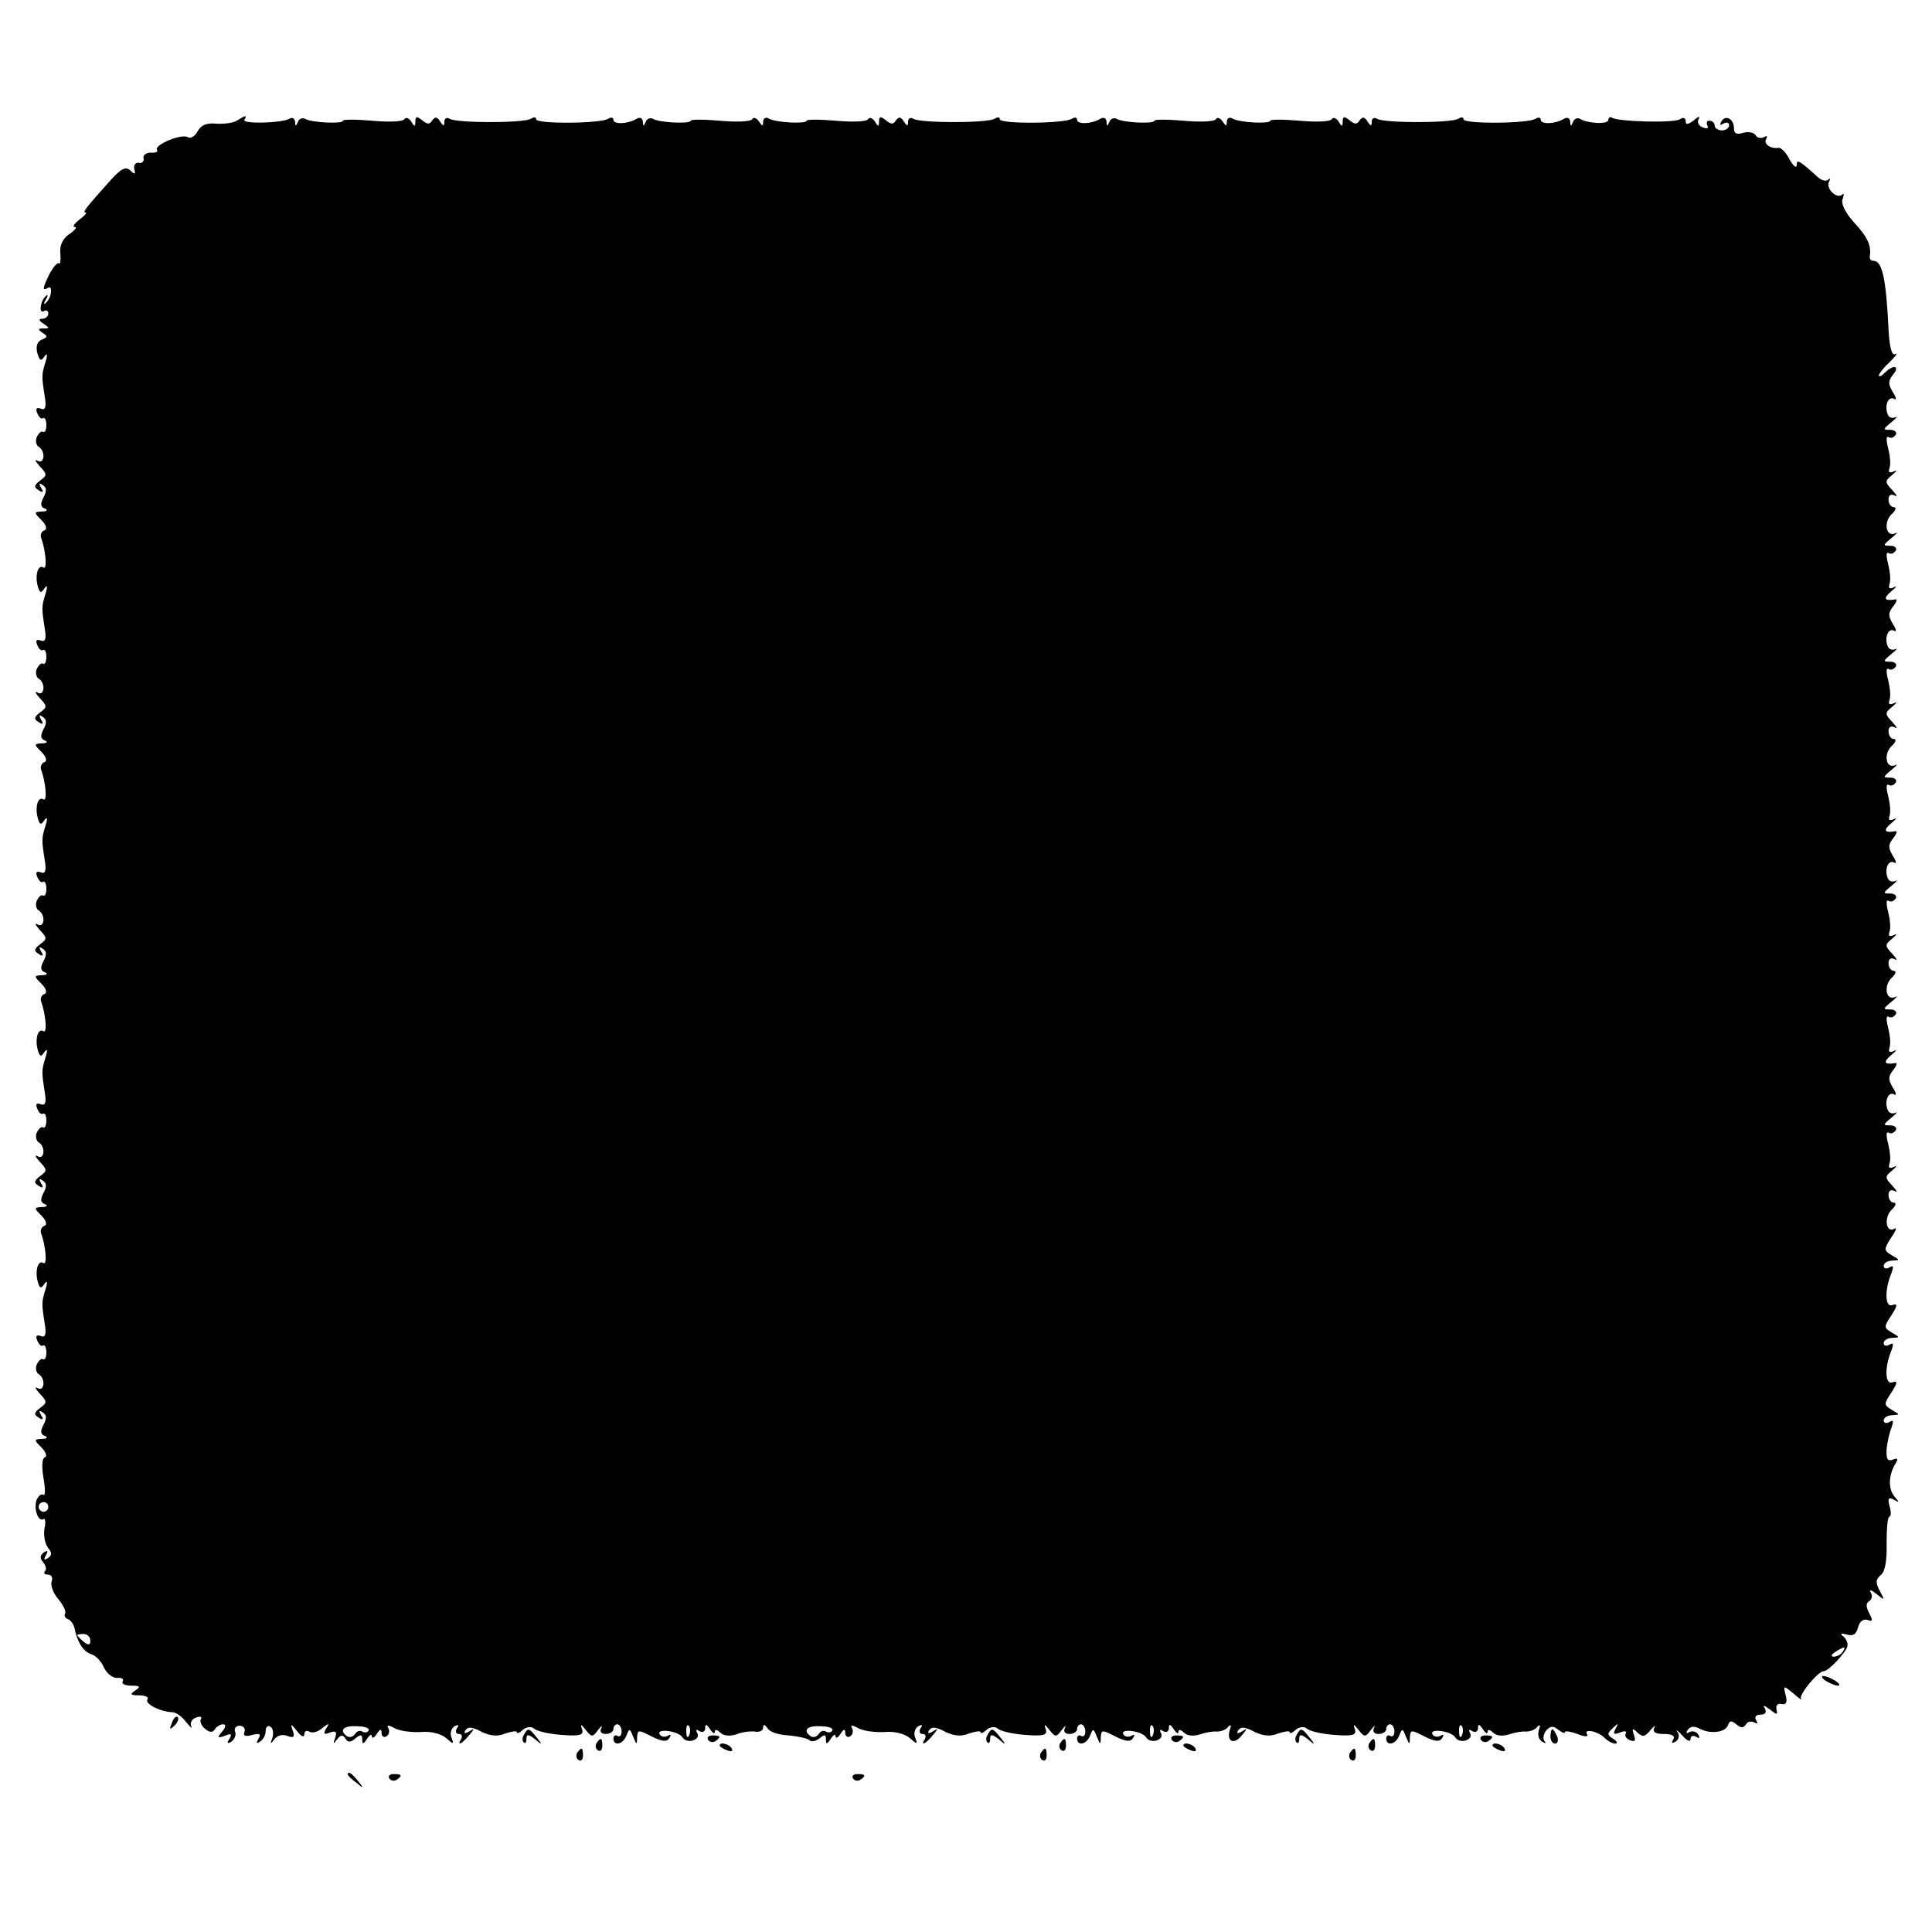<?xml version="1.0" standalone="no"?>
<!DOCTYPE svg PUBLIC "-//W3C//DTD SVG 20010904//EN"
 "http://www.w3.org/TR/2001/REC-SVG-20010904/DTD/svg10.dtd">
<svg version="1.0" xmlns="http://www.w3.org/2000/svg"
 width="400pt" height="400pt" viewBox="0 0 400 400"
 preserveAspectRatio="xMidYMid meet">
<g transform="translate(0,400) scale(0.1,-0.1)"
fill="#000000" stroke="none">
<path d="M490 3750 c-9 -5 -28 -7 -43 -6 -19 2 -31 -3 -38 -16 -5 -10 -15 -16
-20 -12 -13 8 -70 -16 -64 -26 3 -4 -3 -7 -13 -6 -9 0 -16 -5 -15 -11 2 -7 -3
-12 -10 -10 -6 1 -11 -5 -9 -13 3 -11 1 -12 -8 -3 -10 9 -19 4 -41 -20 -51
-57 -59 -67 -52 -67 4 0 -2 -7 -13 -15 -10 -8 -15 -15 -9 -15 5 0 0 -7 -12
-15 -14 -10 -20 -24 -18 -40 1 -14 0 -23 -3 -20 -3 2 -11 -7 -19 -21 -15 -31
-16 -37 -4 -30 11 7 8 -21 -4 -31 -4 -5 -5 -1 0 7 5 8 4 12 0 7 -12 -10 -15
-38 -4 -31 5 3 9 0 9 -5 0 -6 -6 -11 -12 -11 -9 0 -8 -4 2 -10 13 -9 13 -10 0
-10 -12 0 -12 -2 -2 -9 11 -7 11 -9 -1 -14 -10 -4 -13 -13 -10 -27 5 -17 8
-19 15 -8 6 8 7 4 2 -12 -8 -26 -8 -29 -1 -73 3 -20 1 -27 -9 -23 -8 3 -11 0
-7 -9 3 -8 8 -13 12 -11 4 3 7 -4 7 -14 0 -10 -3 -17 -7 -14 -4 2 -9 -3 -13
-11 -3 -8 -1 -17 4 -20 15 -9 12 -37 -2 -29 -7 4 -5 -1 4 -11 16 -17 16 -19 1
-30 -13 -10 -13 -14 -3 -20 9 -6 11 -4 5 5 -5 9 -4 11 3 6 9 -5 9 -13 2 -26
-7 -13 -6 -20 3 -23 7 -3 4 -6 -6 -6 -17 -1 -17 -2 -1 -18 10 -10 12 -19 6
-21 -6 -2 -9 -9 -7 -15 10 -28 13 -67 5 -62 -11 7 -18 -15 -12 -38 4 -15 7
-16 14 -5 6 8 7 4 2 -12 -8 -26 -8 -29 -1 -73 3 -20 1 -27 -9 -23 -8 3 -11 0
-7 -9 3 -8 8 -13 12 -11 4 3 7 -4 7 -14 0 -10 -3 -17 -7 -14 -4 2 -9 -3 -13
-11 -3 -8 -1 -17 4 -20 15 -9 12 -37 -2 -29 -7 4 -5 -1 4 -11 16 -17 16 -19 1
-30 -13 -10 -13 -14 -3 -20 9 -6 11 -4 5 5 -5 9 -4 11 3 6 9 -5 9 -13 2 -26
-7 -13 -6 -20 3 -23 7 -3 4 -6 -6 -6 -17 -1 -17 -2 -1 -18 10 -10 12 -19 6
-21 -6 -2 -9 -9 -7 -15 10 -28 13 -67 5 -62 -11 7 -18 -15 -12 -38 4 -15 7
-16 14 -5 6 8 7 4 2 -12 -8 -26 -8 -29 -1 -73 3 -20 1 -27 -9 -23 -8 3 -11 0
-7 -9 3 -8 8 -13 12 -11 4 3 7 -4 7 -14 0 -10 -3 -17 -7 -14 -4 2 -9 -3 -13
-11 -3 -8 -1 -17 4 -20 15 -9 12 -37 -2 -29 -7 4 -5 -1 4 -11 16 -17 16 -19 1
-30 -13 -10 -13 -14 -3 -20 9 -6 11 -4 5 5 -5 9 -4 11 3 6 9 -5 9 -13 2 -26
-7 -13 -6 -20 3 -23 7 -3 4 -6 -6 -6 -17 -1 -17 -2 -1 -18 10 -10 12 -19 6
-21 -6 -2 -9 -9 -7 -15 10 -28 13 -67 5 -62 -11 7 -18 -15 -12 -38 4 -15 7
-16 14 -5 6 8 7 4 2 -12 -8 -26 -8 -29 -1 -73 3 -20 1 -27 -9 -23 -8 3 -11 0
-7 -9 3 -8 8 -13 12 -11 4 3 7 -4 7 -14 0 -10 -3 -17 -7 -14 -4 2 -9 -3 -13
-11 -3 -8 -1 -17 4 -20 15 -9 12 -37 -2 -29 -7 4 -5 -1 4 -11 16 -17 16 -19 1
-30 -13 -10 -13 -14 -3 -20 9 -6 11 -4 5 5 -5 9 -4 11 3 6 9 -5 9 -13 2 -26
-7 -13 -6 -20 3 -23 7 -3 4 -6 -6 -6 -17 -1 -17 -2 -1 -18 10 -10 12 -19 6
-21 -6 -2 -9 -9 -7 -15 10 -28 13 -67 5 -62 -11 7 -18 -15 -12 -38 4 -15 7
-16 14 -5 6 8 7 4 2 -12 -8 -26 -8 -29 -1 -73 3 -20 1 -27 -9 -23 -8 3 -11 0
-7 -9 3 -8 8 -13 12 -11 4 3 7 -4 7 -14 0 -10 -3 -17 -7 -14 -4 2 -9 -3 -13
-11 -3 -8 -1 -17 4 -20 15 -9 12 -37 -2 -29 -7 4 -5 -1 4 -11 16 -17 16 -19 1
-30 -13 -10 -13 -14 -3 -20 9 -6 11 -4 5 5 -5 9 -4 11 3 6 9 -5 9 -13 2 -26
-7 -13 -6 -20 3 -23 7 -3 4 -6 -6 -6 -17 -1 -17 -2 -1 -18 9 -9 12 -19 7 -20
-6 -2 -7 -19 -3 -43 4 -22 4 -37 0 -35 -5 3 -10 -2 -14 -10 -7 -18 3 -47 14
-40 4 2 5 -7 2 -20 -2 -14 1 -31 7 -39 9 -11 9 -16 0 -22 -8 -5 -9 -3 -4 6 5
9 4 11 -4 6 -8 -6 -9 -12 -2 -20 6 -7 8 -16 4 -19 -3 -4 -1 -7 6 -7 7 0 11 -6
8 -14 -3 -8 3 -24 13 -36 11 -13 17 -26 15 -30 -3 -5 0 -10 5 -12 6 -2 12 -10
14 -18 6 -30 18 -49 35 -55 9 -2 21 -15 26 -27 6 -13 18 -22 27 -22 10 1 15
-2 12 -7 -3 -5 5 -9 18 -9 18 0 20 -2 8 -10 -12 -8 -10 -10 8 -10 13 0 21 -4
17 -9 -5 -9 27 -25 52 -26 7 0 20 -9 28 -20 9 -11 14 -15 11 -9 -3 7 1 15 10
18 8 3 13 2 10 -3 -3 -5 1 -14 8 -20 10 -8 16 -9 21 -1 3 5 11 10 17 10 6 0 6
-6 -2 -15 -11 -13 -10 -14 5 -9 14 6 16 4 10 -6 -6 -9 -4 -11 4 -6 7 5 10 14
8 20 -3 7 1 13 9 13 8 0 13 -6 10 -13 -3 -8 2 -10 16 -6 16 4 19 2 13 -8 -5
-9 -4 -11 3 -6 7 4 12 14 12 22 0 8 4 13 10 9 5 -3 7 -13 4 -23 -5 -13 -4 -14
4 -3 6 8 17 11 27 7 13 -5 16 -2 11 11 -5 15 -4 15 9 -1 8 -11 15 -14 15 -7 0
7 5 9 10 6 6 -4 18 -1 27 7 14 11 16 11 8 -1 -6 -11 -4 -13 8 -8 12 4 15 2 11
-11 -5 -13 -4 -14 4 -3 7 9 11 10 17 2 5 -9 10 -9 21 0 11 9 14 8 14 -2 0 -11
2 -11 10 1 5 8 10 11 10 5 0 -5 5 -3 10 5 7 11 10 11 10 2 0 -7 5 -10 10 -7 6
4 7 11 4 17 -4 7 0 7 13 0 11 -6 35 -9 54 -8 20 2 41 -3 52 -12 16 -14 17 -14
12 0 -4 9 -1 19 6 24 8 4 10 3 5 -4 -4 -7 -2 -12 4 -12 6 0 8 -4 5 -10 -10
-16 1 -11 16 7 12 14 12 16 0 8 -9 -5 -12 -4 -7 3 4 7 14 7 32 -3 18 -9 34
-11 50 -4 13 4 24 6 24 3 0 -4 6 -2 13 5 8 6 17 7 23 2 5 -5 30 -11 57 -13 39
-3 46 0 42 12 -4 11 -2 11 8 -2 12 -15 14 -15 25 0 7 9 10 11 7 4 -4 -7 0 -12
9 -12 9 0 16 5 16 10 0 6 4 10 8 10 5 0 9 -7 9 -15 0 -8 -4 -12 -9 -9 -4 3 -8
0 -8 -5 0 -17 20 -13 27 6 6 15 7 15 14 -3 7 -17 8 -17 8 -1 1 16 3 16 30 2
22 -11 32 -12 37 -3 4 6 3 8 -4 4 -6 -3 -13 -2 -16 3 -9 13 38 8 47 -6 9 -15
40 -5 30 10 -3 6 -1 7 5 3 7 -4 12 -1 12 6 0 9 3 9 10 -2 5 -8 10 -11 10 -5 0
5 5 4 11 -2 7 -7 20 -8 33 -4 11 5 29 7 39 6 9 -2 17 2 17 8 0 8 3 7 9 -1 4
-8 24 -14 44 -15 20 -2 39 -6 43 -10 4 -4 13 -2 21 4 10 9 13 8 13 -2 0 -11 2
-11 10 1 5 8 10 11 10 5 0 -5 5 -3 10 5 7 11 10 11 10 2 0 -7 5 -10 10 -7 6 4
7 11 4 17 -4 7 0 7 13 0 11 -6 35 -9 54 -8 20 2 41 -3 52 -12 16 -14 17 -14
12 0 -4 9 -1 19 6 24 8 4 10 3 5 -4 -4 -7 -2 -12 4 -12 6 0 8 -4 5 -10 -10
-16 1 -11 16 7 12 14 12 16 0 8 -9 -5 -12 -4 -7 3 4 7 14 7 32 -3 18 -9 34
-11 50 -4 13 4 24 6 24 3 0 -4 6 -2 13 5 8 6 17 7 23 2 5 -5 30 -11 57 -13 39
-3 46 0 42 12 -4 11 -2 11 8 -2 12 -15 14 -15 25 0 7 9 10 11 7 5 -4 -8 0 -13
9 -13 9 0 16 5 16 10 0 6 4 10 8 10 5 0 9 -7 9 -15 0 -8 -4 -12 -9 -9 -4 3 -8
0 -8 -5 0 -17 20 -13 27 6 6 15 7 15 14 -3 7 -17 8 -17 8 -1 1 16 3 16 30 2
22 -11 32 -12 37 -3 4 6 3 8 -4 4 -6 -3 -13 -2 -16 3 -9 13 38 8 47 -6 9 -15
40 -5 30 10 -3 6 -1 7 5 3 7 -4 12 -1 12 6 0 9 3 9 10 -2 5 -8 10 -11 10 -5 0
5 5 4 11 -2 7 -7 20 -8 33 -4 11 4 28 7 36 6 8 0 19 4 23 10 5 6 7 3 3 -7 -7
-24 9 -31 25 -11 12 14 12 16 0 8 -9 -5 -12 -4 -7 3 4 7 14 7 32 -3 18 -9 34
-11 50 -4 13 4 24 6 24 3 0 -4 6 -2 13 5 8 6 17 7 23 2 5 -5 30 -11 57 -13 39
-3 46 0 42 12 -4 11 -2 11 8 -2 12 -15 14 -15 25 0 7 9 10 11 7 5 -4 -8 0 -13
9 -13 9 0 16 5 16 10 0 6 4 10 8 10 5 0 9 -7 9 -15 0 -8 -4 -12 -9 -9 -4 3 -8
0 -8 -5 0 -17 20 -13 27 6 6 15 7 15 14 -3 7 -17 8 -17 8 -1 1 16 3 16 30 2
22 -11 32 -12 37 -3 4 6 3 8 -4 4 -6 -3 -13 -2 -16 3 -9 13 38 8 47 -6 9 -15
40 -5 30 10 -3 6 -1 7 5 3 7 -4 12 -1 12 6 0 9 3 9 10 -2 5 -8 10 -11 10 -5 0
5 5 4 11 -2 7 -7 20 -8 33 -4 11 4 28 7 36 6 8 0 19 4 23 10 5 6 7 3 3 -7 -3
-10 0 -20 7 -24 7 -4 9 -4 5 1 -4 4 -3 14 3 22 9 10 15 10 25 2 8 -6 14 -9 14
-5 0 3 12 1 26 -4 14 -6 23 -6 20 -1 -9 13 22 7 36 -7 7 -7 17 -12 22 -12 6 0
4 5 -4 10 -13 8 -13 11 -1 22 11 11 13 11 6 -1 -6 -11 -4 -13 9 -8 9 4 15 3
12 -2 -3 -5 1 -11 9 -14 10 -4 12 -1 8 11 -5 14 -3 15 7 5 11 -10 16 -9 27 5
8 9 12 11 8 5 -4 -9 2 -13 20 -13 17 0 24 -4 19 -12 -4 -7 -3 -8 5 -4 7 5 9
13 4 20 -4 7 0 3 10 -7 9 -11 17 -14 17 -8 0 7 5 9 12 5 7 -4 8 -3 4 5 -4 6
-12 8 -18 5 -7 -4 -8 -2 -4 4 5 8 13 9 25 3 22 -12 54 -8 59 8 3 9 7 9 17 1 9
-8 15 -8 20 0 3 6 11 7 17 4 7 -4 8 -2 4 4 -4 7 -1 12 9 12 10 0 13 5 9 13 -5
7 -2 7 10 -2 15 -12 17 -12 14 0 -2 8 3 13 11 11 9 -2 12 4 8 18 -5 21 -5 21
16 4 12 -11 19 -15 16 -11 -6 7 35 57 47 57 10 0 49 42 49 53 1 7 -4 16 -10
20 -6 5 -2 6 8 3 14 -4 20 0 24 15 3 12 11 18 20 15 10 -4 11 -1 3 14 -7 13
-7 21 0 25 6 4 7 12 3 18 -4 7 2 5 12 -3 17 -14 18 -14 7 6 -9 17 -9 24 2 33
9 7 13 31 12 66 0 30 2 55 6 55 3 0 4 10 0 22 -4 16 -2 19 9 13 12 -7 12 -6 1
7 -13 16 -12 44 2 67 7 11 5 13 -5 9 -11 -4 -14 1 -13 21 1 14 6 35 10 45 5
14 4 17 -4 12 -7 -4 -12 -2 -12 3 0 6 8 11 18 11 16 1 16 1 -1 11 -17 10 -17
12 -1 36 13 20 13 25 2 21 -15 -6 -17 30 -2 66 5 14 4 17 -4 12 -7 -4 -12 -2
-12 3 0 6 8 11 18 11 16 1 16 1 -1 11 -17 10 -17 12 -1 36 13 20 13 25 2 21
-15 -6 -17 30 -2 66 5 14 4 17 -4 12 -7 -4 -12 -2 -12 3 0 6 8 11 18 11 16 1
16 1 -1 11 -17 10 -17 12 -2 36 10 14 13 23 7 19 -17 -10 -22 23 -6 39 9 8 11
15 5 15 -6 0 -11 7 -11 16 0 9 5 12 13 8 6 -4 4 1 -5 11 -16 17 -16 19 0 32 9
8 11 11 3 7 -9 -4 -12 -2 -9 7 3 8 1 26 -3 42 -4 15 -4 25 1 22 5 -3 11 -1 15
5 3 5 -2 10 -11 10 -16 0 -16 1 2 16 10 8 14 13 8 10 -7 -3 -14 0 -16 7 -7 18
2 38 14 31 5 -3 4 3 -3 14 -10 17 -10 23 1 37 7 9 9 15 4 14 -23 -4 -26 2 -8
17 10 8 13 12 5 8 -9 -4 -12 -2 -9 7 3 8 1 26 -3 42 -4 15 -4 25 1 22 5 -3 11
-1 15 5 3 5 -2 10 -11 10 -16 0 -16 1 2 16 10 8 14 13 8 10 -19 -9 -25 22 -8
39 9 8 11 15 5 15 -6 0 -11 7 -11 16 0 9 5 12 13 8 6 -4 4 1 -5 11 -16 17 -16
19 0 32 9 8 11 11 3 7 -9 -4 -12 -2 -9 7 3 8 1 26 -3 42 -4 15 -4 25 1 22 5
-3 11 -1 15 5 3 5 -2 10 -11 10 -16 0 -16 1 2 16 10 8 14 13 8 10 -7 -3 -14 0
-16 7 -7 18 2 38 14 31 5 -3 4 3 -3 14 -10 17 -10 23 1 37 7 9 9 15 4 14 -23
-4 -26 2 -8 17 10 8 13 12 5 8 -9 -4 -12 -2 -9 7 3 8 1 26 -3 42 -4 15 -4 25
1 22 5 -3 11 -1 15 5 3 5 -2 10 -11 10 -16 0 -16 1 2 16 10 8 14 13 8 10 -19
-9 -25 22 -8 39 9 8 11 15 5 15 -6 0 -11 7 -11 16 0 9 5 12 13 8 6 -4 4 1 -5
11 -16 17 -16 19 0 32 9 8 11 11 3 7 -9 -4 -12 -2 -9 7 3 8 1 26 -3 42 -4 15
-4 25 1 22 5 -3 11 -1 15 5 3 5 -2 10 -11 10 -16 0 -16 1 2 16 10 8 14 13 8
10 -7 -3 -14 0 -16 7 -7 18 2 38 14 31 5 -3 4 3 -3 14 -10 17 -10 23 1 37 7 9
9 15 4 14 -23 -4 -26 2 -8 17 10 8 13 12 5 8 -9 -4 -12 -2 -9 7 3 8 1 26 -3
42 -4 15 -4 25 1 22 5 -3 11 -1 15 5 3 5 -2 10 -11 10 -16 0 -16 1 2 16 10 8
14 13 8 10 -19 -9 -25 22 -8 39 9 8 11 15 5 15 -6 0 -11 7 -11 16 0 9 5 12 13
8 6 -4 4 1 -5 11 -16 17 -16 19 0 32 9 8 11 11 3 7 -9 -4 -12 -2 -9 7 3 8 1
26 -3 42 -4 15 -4 25 1 22 5 -3 11 -1 15 5 3 5 -2 10 -11 10 -16 0 -16 1 2 16
10 8 14 13 8 10 -7 -3 -14 0 -16 7 -7 18 2 38 14 31 5 -3 4 3 -3 14 -10 17
-10 23 0 36 16 19 1 22 -17 4 -7 -7 -12 -9 -12 -5 0 3 10 16 23 28 12 12 17
19 11 16 -7 -4 -12 13 -14 51 -5 105 -13 142 -31 142 -5 0 -8 3 -8 8 4 23 -4
41 -32 71 -19 21 -28 40 -24 49 3 9 3 13 -1 9 -11 -10 -35 13 -27 27 3 6 3 8
-2 4 -4 -4 -13 -2 -21 5 -40 36 -44 38 -44 25 -1 -7 -7 -2 -15 12 -7 14 -17
24 -22 24 -17 -3 -33 8 -26 19 3 5 1 7 -5 3 -6 -3 -14 -2 -17 4 -4 6 -15 8
-26 5 -13 -4 -19 -2 -19 9 0 20 -17 29 -26 15 -4 -8 -3 -9 4 -5 7 4 12 2 12
-3 0 -6 -7 -11 -15 -11 -8 0 -15 5 -15 10 0 6 -5 10 -11 10 -5 0 -7 -4 -4 -10
3 -6 -1 -7 -9 -4 -9 3 -13 11 -9 18 4 6 -1 5 -10 -3 -12 -9 -17 -10 -17 -2 0
7 -5 9 -12 4 -13 -8 -126 -5 -140 3 -4 3 -8 1 -8 -4 0 -10 -42 -8 -59 2 -5 3
-12 0 -14 -6 -4 -10 -6 -10 -6 0 -1 8 -6 10 -13 6 -18 -11 -48 -12 -48 -2 0 5
-5 6 -11 2 -16 -10 -149 -11 -149 -1 0 5 -5 5 -11 1 -15 -9 -153 -9 -168 0 -6
4 -11 1 -11 -6 0 -10 -2 -10 -9 1 -6 9 -10 10 -16 2 -5 -9 -10 -9 -21 0 -11 9
-14 8 -14 -2 0 -12 -2 -12 -9 0 -5 7 -11 9 -14 4 -3 -5 -33 -6 -66 -3 -34 3
-61 3 -61 0 0 -7 -66 -4 -79 5 -6 3 -11 0 -11 -7 0 -10 -2 -10 -9 1 -5 7 -11
9 -14 4 -3 -5 -33 -6 -66 -3 -34 3 -61 3 -61 0 0 -7 -66 -4 -78 4 -6 3 -13 0
-15 -6 -4 -10 -6 -10 -6 0 -1 8 -6 10 -13 6 -18 -11 -48 -12 -48 -2 0 5 -5 6
-11 2 -16 -10 -149 -11 -149 -1 0 5 -5 5 -11 1 -15 -9 -153 -9 -168 0 -6 4
-11 1 -11 -6 0 -10 -2 -10 -9 1 -6 9 -10 10 -16 2 -5 -9 -10 -9 -21 0 -11 9
-14 8 -14 -2 0 -12 -2 -12 -9 0 -5 7 -11 9 -14 4 -3 -5 -33 -6 -66 -3 -34 3
-61 3 -61 0 0 -7 -66 -4 -79 5 -6 3 -11 0 -11 -7 0 -10 -2 -10 -9 1 -5 7 -11
9 -14 4 -3 -5 -33 -6 -66 -3 -34 3 -61 3 -61 0 0 -7 -66 -4 -78 4 -6 3 -13 0
-15 -6 -4 -10 -6 -10 -6 0 -1 8 -6 10 -13 6 -18 -11 -48 -12 -48 -2 0 5 -5 6
-11 2 -16 -10 -149 -11 -149 -1 0 5 -5 5 -11 1 -15 -9 -153 -9 -168 0 -6 4
-11 1 -11 -6 0 -10 -2 -10 -9 1 -6 9 -10 10 -16 2 -5 -9 -10 -9 -21 0 -11 9
-14 8 -14 -2 0 -12 -2 -12 -9 0 -5 7 -11 9 -14 4 -3 -5 -33 -6 -66 -3 -34 3
-61 3 -61 0 0 -7 -66 -4 -78 4 -6 3 -13 0 -15 -6 -4 -10 -6 -10 -6 0 -1 7 -6
10 -12 6 -16 -9 -99 -11 -93 -2 6 10 3 10 -16 -2z m-390 -2870 c0 -5 -4 -10
-10 -10 -5 0 -10 5 -10 10 0 6 5 10 10 10 6 0 10 -4 10 -10z m87 -277 c0 -9
-4 -10 -14 -2 -7 6 -13 12 -13 14 0 1 6 2 13 2 8 0 14 -6 14 -14z m3628 -23
c-3 -5 -12 -10 -18 -10 -7 0 -6 4 3 10 19 12 23 12 15 0z m-3052 -163 c-2 -4
-8 -5 -13 -2 -5 3 -11 1 -15 -5 -4 -6 -11 -8 -16 -5 -18 12 -8 23 20 21 16 0
27 -4 24 -9z m664 -9 c-3 -8 -6 -5 -6 6 -1 11 2 17 5 13 3 -3 4 -12 1 -19z
m296 9 c-2 -4 -8 -5 -13 -2 -5 3 -11 1 -15 -5 -4 -6 -11 -8 -16 -5 -18 12 -8
23 20 21 16 0 27 -4 24 -9z m664 -9 c-3 -8 -6 -5 -6 6 -1 11 2 17 5 13 3 -3 4
-12 1 -19z m640 0 c-3 -8 -6 -5 -6 6 -1 11 2 17 5 13 3 -3 4 -12 1 -19z"/>
<path d="M3780 520 c8 -5 20 -10 25 -10 6 0 3 5 -5 10 -8 5 -19 10 -25 10 -5
0 -3 -5 5 -10z"/>
<path d="M356 433 c-6 -14 -5 -15 5 -6 7 7 10 15 7 18 -3 3 -9 -2 -12 -12z"/>
<path d="M1085 409 c-4 -6 -4 -13 -1 -16 3 -4 6 -1 6 7 0 10 4 10 18 -1 15
-13 16 -12 3 4 -16 20 -18 20 -26 6z"/>
<path d="M2045 409 c-4 -6 -4 -13 -1 -16 3 -4 6 -1 6 7 0 10 4 10 18 -1 15
-13 16 -12 3 4 -16 20 -18 20 -26 6z"/>
<path d="M2685 409 c-4 -6 -4 -13 -1 -16 3 -4 6 -1 6 7 0 10 4 10 18 -1 15
-13 16 -12 3 4 -16 20 -18 20 -26 6z"/>
<path d="M3210 405 c0 -8 4 -15 10 -15 5 0 7 7 4 15 -4 8 -8 15 -10 15 -2 0
-4 -7 -4 -15z"/>
<path d="M1466 398 c3 -5 10 -6 15 -3 13 9 11 12 -6 12 -8 0 -12 -4 -9 -9z"/>
<path d="M2426 398 c3 -5 10 -6 15 -3 13 9 11 12 -6 12 -8 0 -12 -4 -9 -9z"/>
<path d="M3066 398 c3 -5 10 -6 15 -3 13 9 11 12 -6 12 -8 0 -12 -4 -9 -9z"/>
<path d="M1235 391 c-3 -5 -2 -12 3 -15 5 -3 9 1 9 9 0 17 -3 19 -12 6z"/>
<path d="M2195 391 c-3 -5 -2 -12 3 -15 5 -3 9 1 9 9 0 17 -3 19 -12 6z"/>
<path d="M2835 391 c-3 -5 -2 -12 3 -15 5 -3 9 1 9 9 0 17 -3 19 -12 6z"/>
<path d="M1490 386 c0 -2 7 -7 16 -10 8 -3 12 -2 9 4 -6 10 -25 14 -25 6z"/>
<path d="M2450 386 c0 -2 7 -7 16 -10 8 -3 12 -2 9 4 -6 10 -25 14 -25 6z"/>
<path d="M3090 386 c0 -2 7 -7 16 -10 8 -3 12 -2 9 4 -6 10 -25 14 -25 6z"/>
<path d="M1195 371 c-3 -5 -2 -12 3 -15 5 -3 9 1 9 9 0 17 -3 19 -12 6z"/>
<path d="M2155 371 c-3 -5 -2 -12 3 -15 5 -3 9 1 9 9 0 17 -3 19 -12 6z"/>
<path d="M2795 371 c-3 -5 -2 -12 3 -15 5 -3 9 1 9 9 0 17 -3 19 -12 6z"/>
<path d="M720 326 c0 -2 8 -10 18 -17 15 -13 16 -12 3 4 -13 16 -21 21 -21 13z"/>
<path d="M806 318 c3 -5 10 -6 15 -3 13 9 11 12 -6 12 -8 0 -12 -4 -9 -9z"/>
<path d="M1766 318 c3 -5 10 -6 15 -3 13 9 11 12 -6 12 -8 0 -12 -4 -9 -9z"/>
</g>
</svg>

